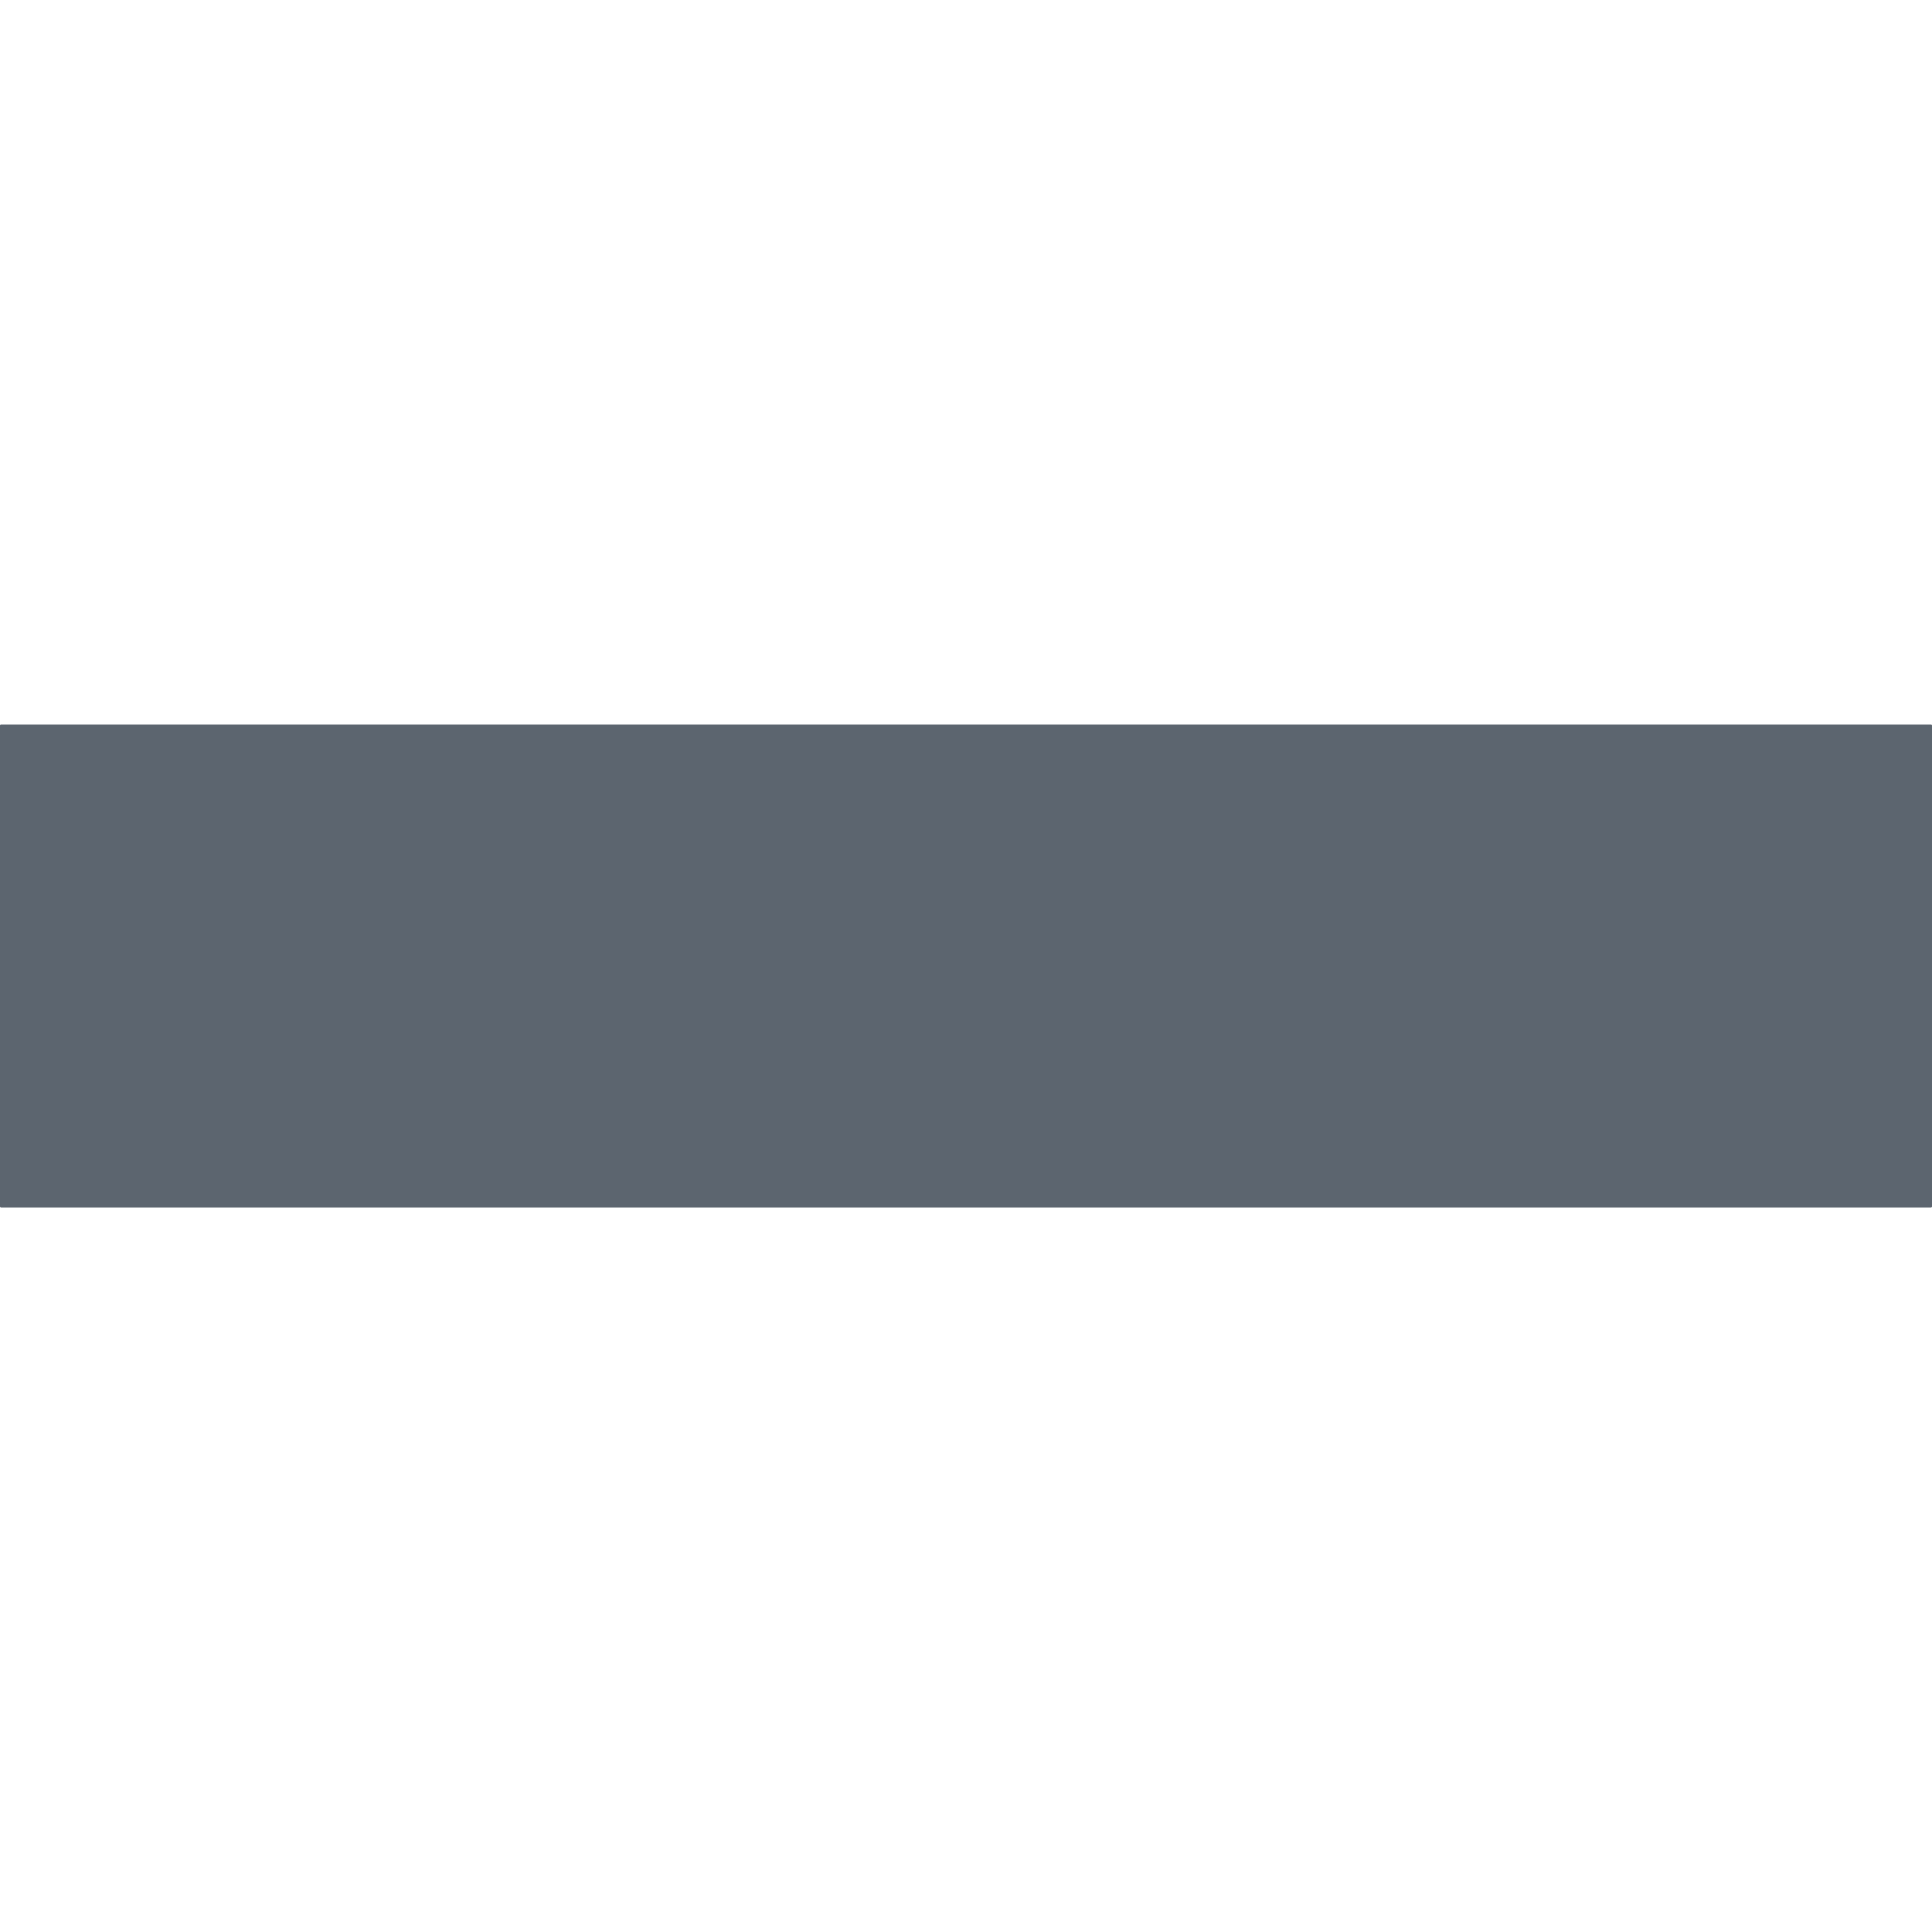 <?xml version="1.0" encoding="UTF-8" standalone="no" ?>
<!DOCTYPE svg PUBLIC "-//W3C//DTD SVG 1.1//EN" "http://www.w3.org/Graphics/SVG/1.1/DTD/svg11.dtd">
<svg xmlns="http://www.w3.org/2000/svg" xmlns:xlink="http://www.w3.org/1999/xlink" version="1.1" width="20" height="20" viewBox="0 0 40 40" xml:space="preserve">
<desc>Created with Fabric.js 4.6.0</desc>
<defs>
</defs>
<g transform="matrix(0 1 -1 0 20 20)" id="-y7MJmodZu8yFxeWxi4y2"  >
<path style="stroke: rgb(62,178,236); stroke-width: 0; stroke-dasharray: none; stroke-linecap: butt; stroke-dashoffset: 0; stroke-linejoin: miter; stroke-miterlimit: 4; fill: rgb(75,85,96); fill-opacity: 0.9; fill-rule: nonzero; opacity: 1;" vector-effect="non-scaling-stroke"  transform=" translate(-5, -20)" d="M 0 0.018 C 0 0.008 0.008 0 0.018 0 L 9.982 0 L 9.982 0 C 9.992 0 10 0.008 10 0.018 L 10 39.982 L 10 39.982 C 10 39.992 9.992 40 9.982 40 L 0.018 40 L 0.018 40 C 0.008 40 -3.95516952522712e-16 39.992 -3.95516952522712e-16 39.982 z" stroke-linecap="round" />
</g>
</svg>
